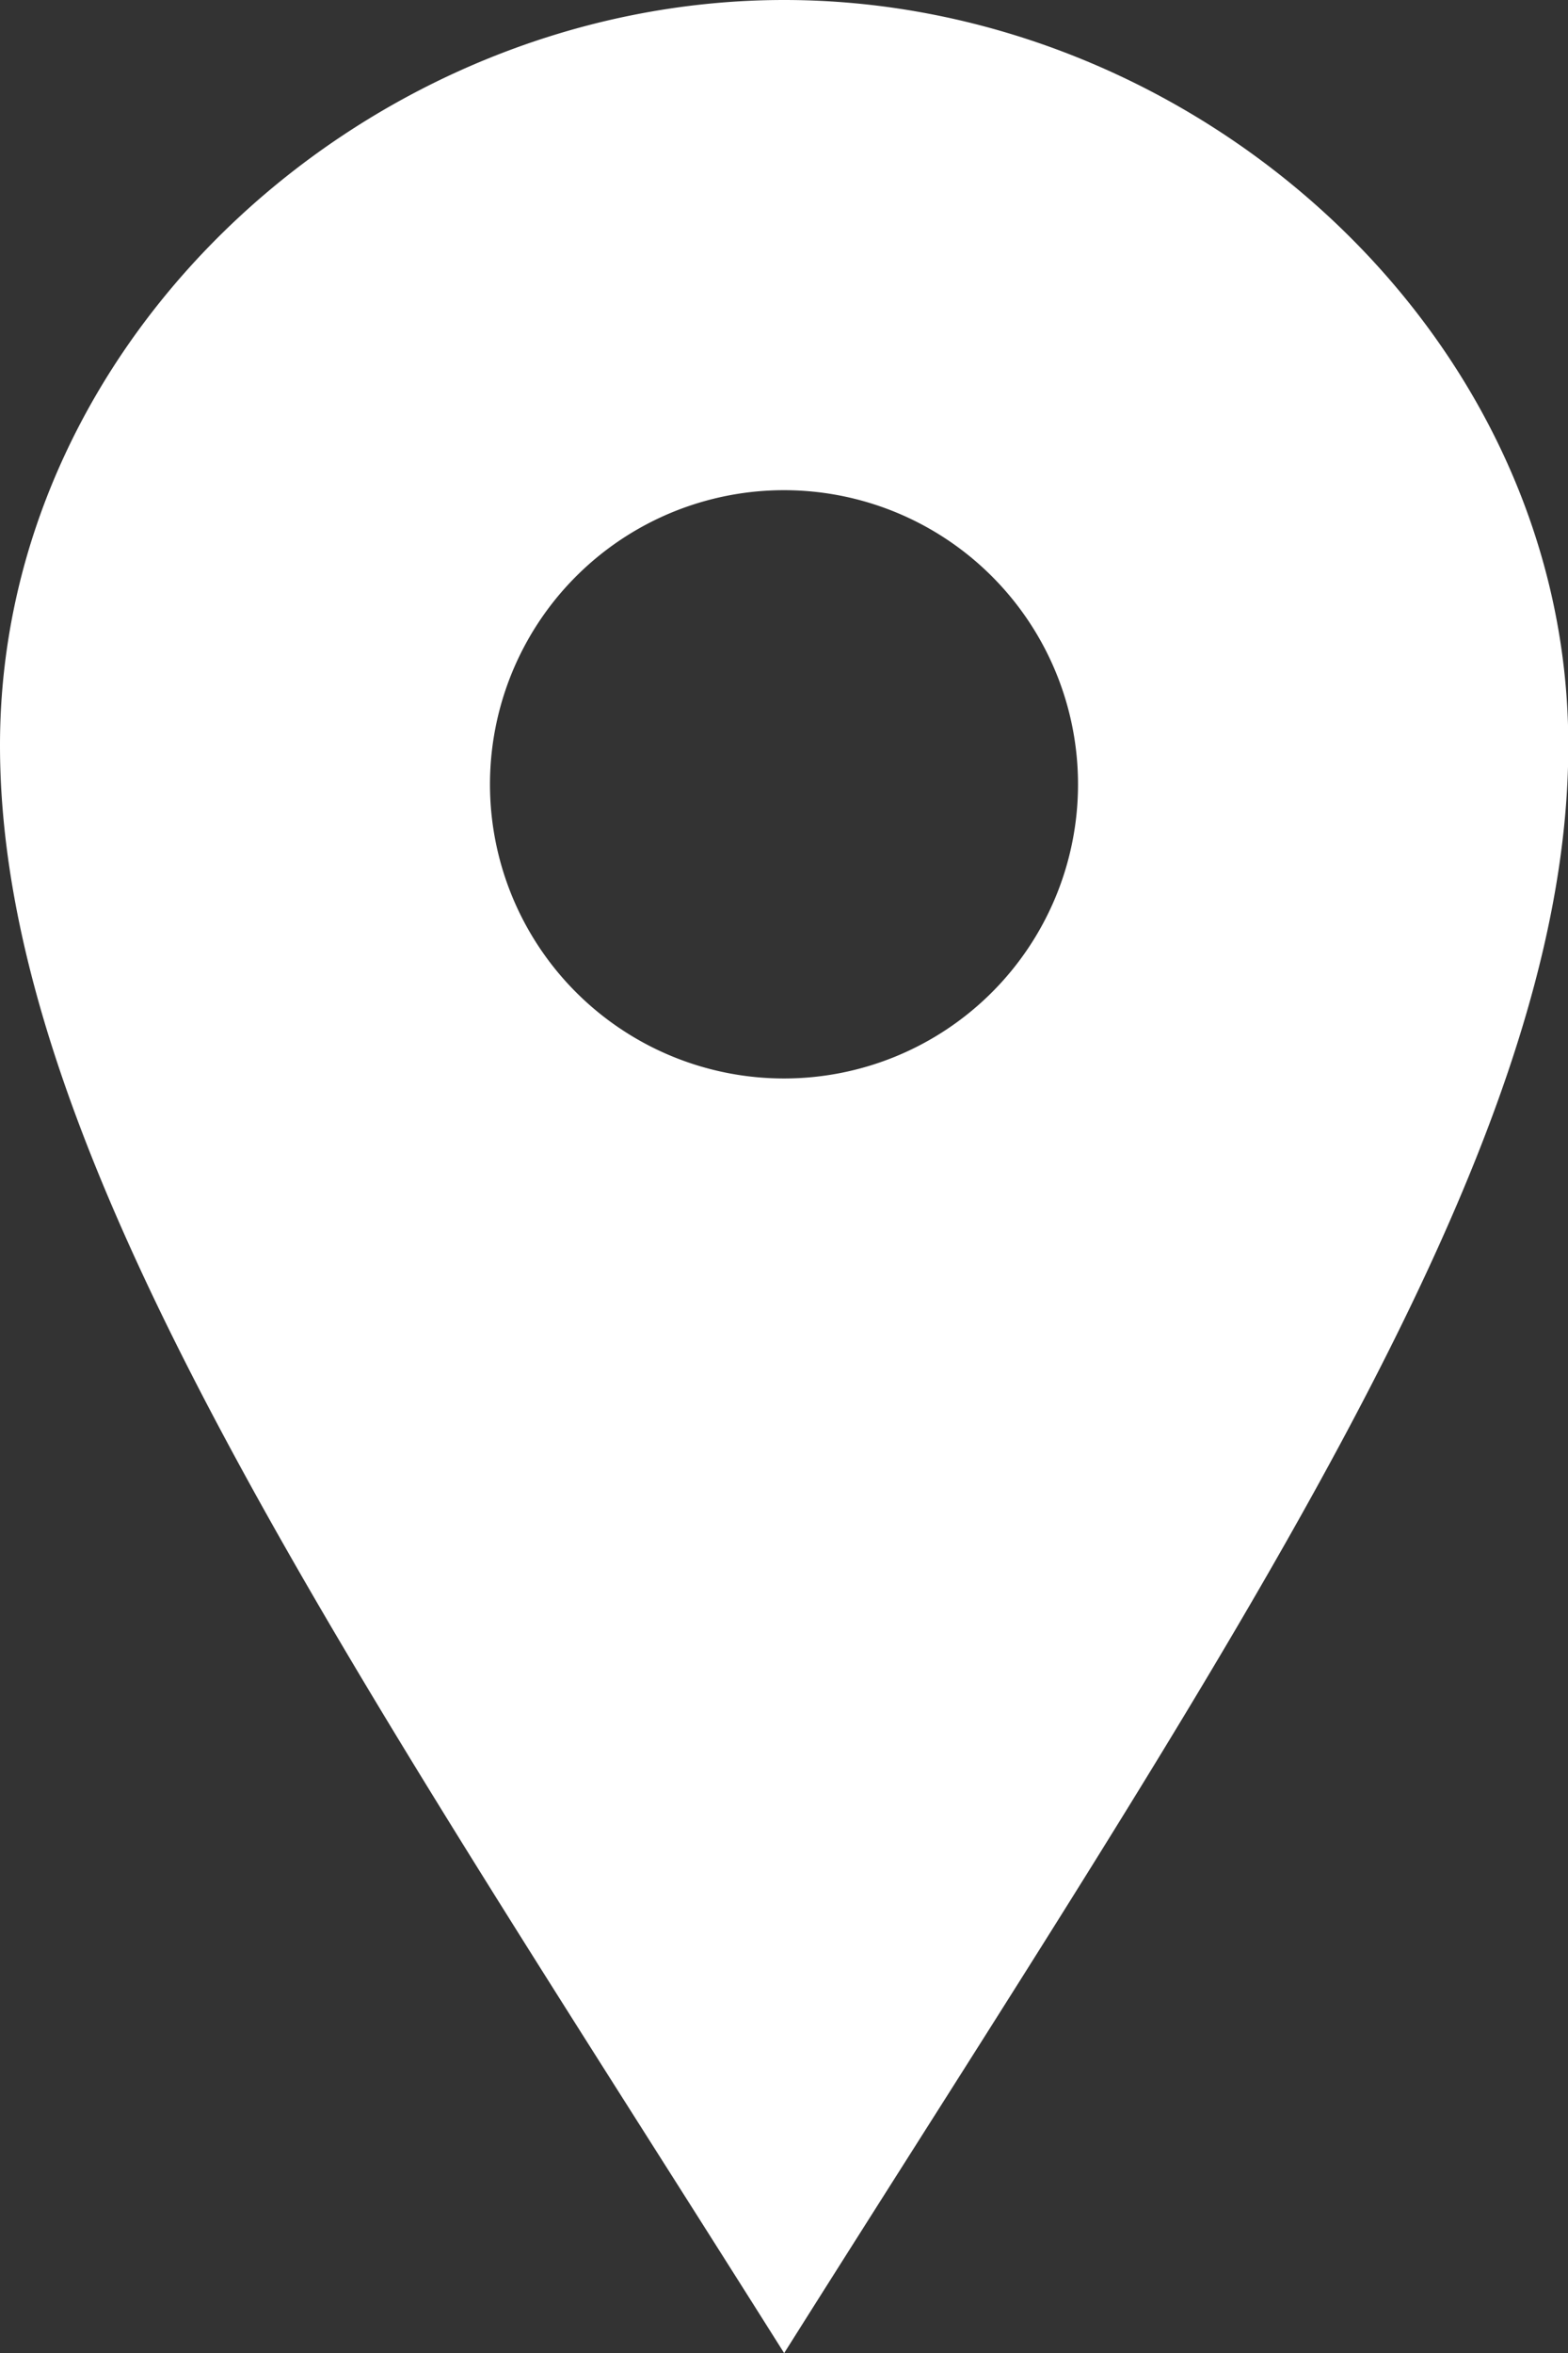 <svg xmlns="http://www.w3.org/2000/svg" width="40.392" height="60.589" viewBox="0 0 40.392 60.589">
  <rect x="0" y="0" width="40.392" height="60.589" fill="#333333" stroke="none"/>
  <path id="iconmonstr-location-1" d="M24.2,0C13.6,0,4,8.591,4,19.191s8.758,23.251,20.2,41.4c11.439-18.146,20.2-30.8,20.2-41.4S34.8,0,24.2,0Zm0,27.77A7.574,7.574,0,1,1,31.77,20.2,7.573,7.573,0,0,1,24.2,27.77Z" transform="translate(-4 0)" fill="#fff"/>
</svg>
